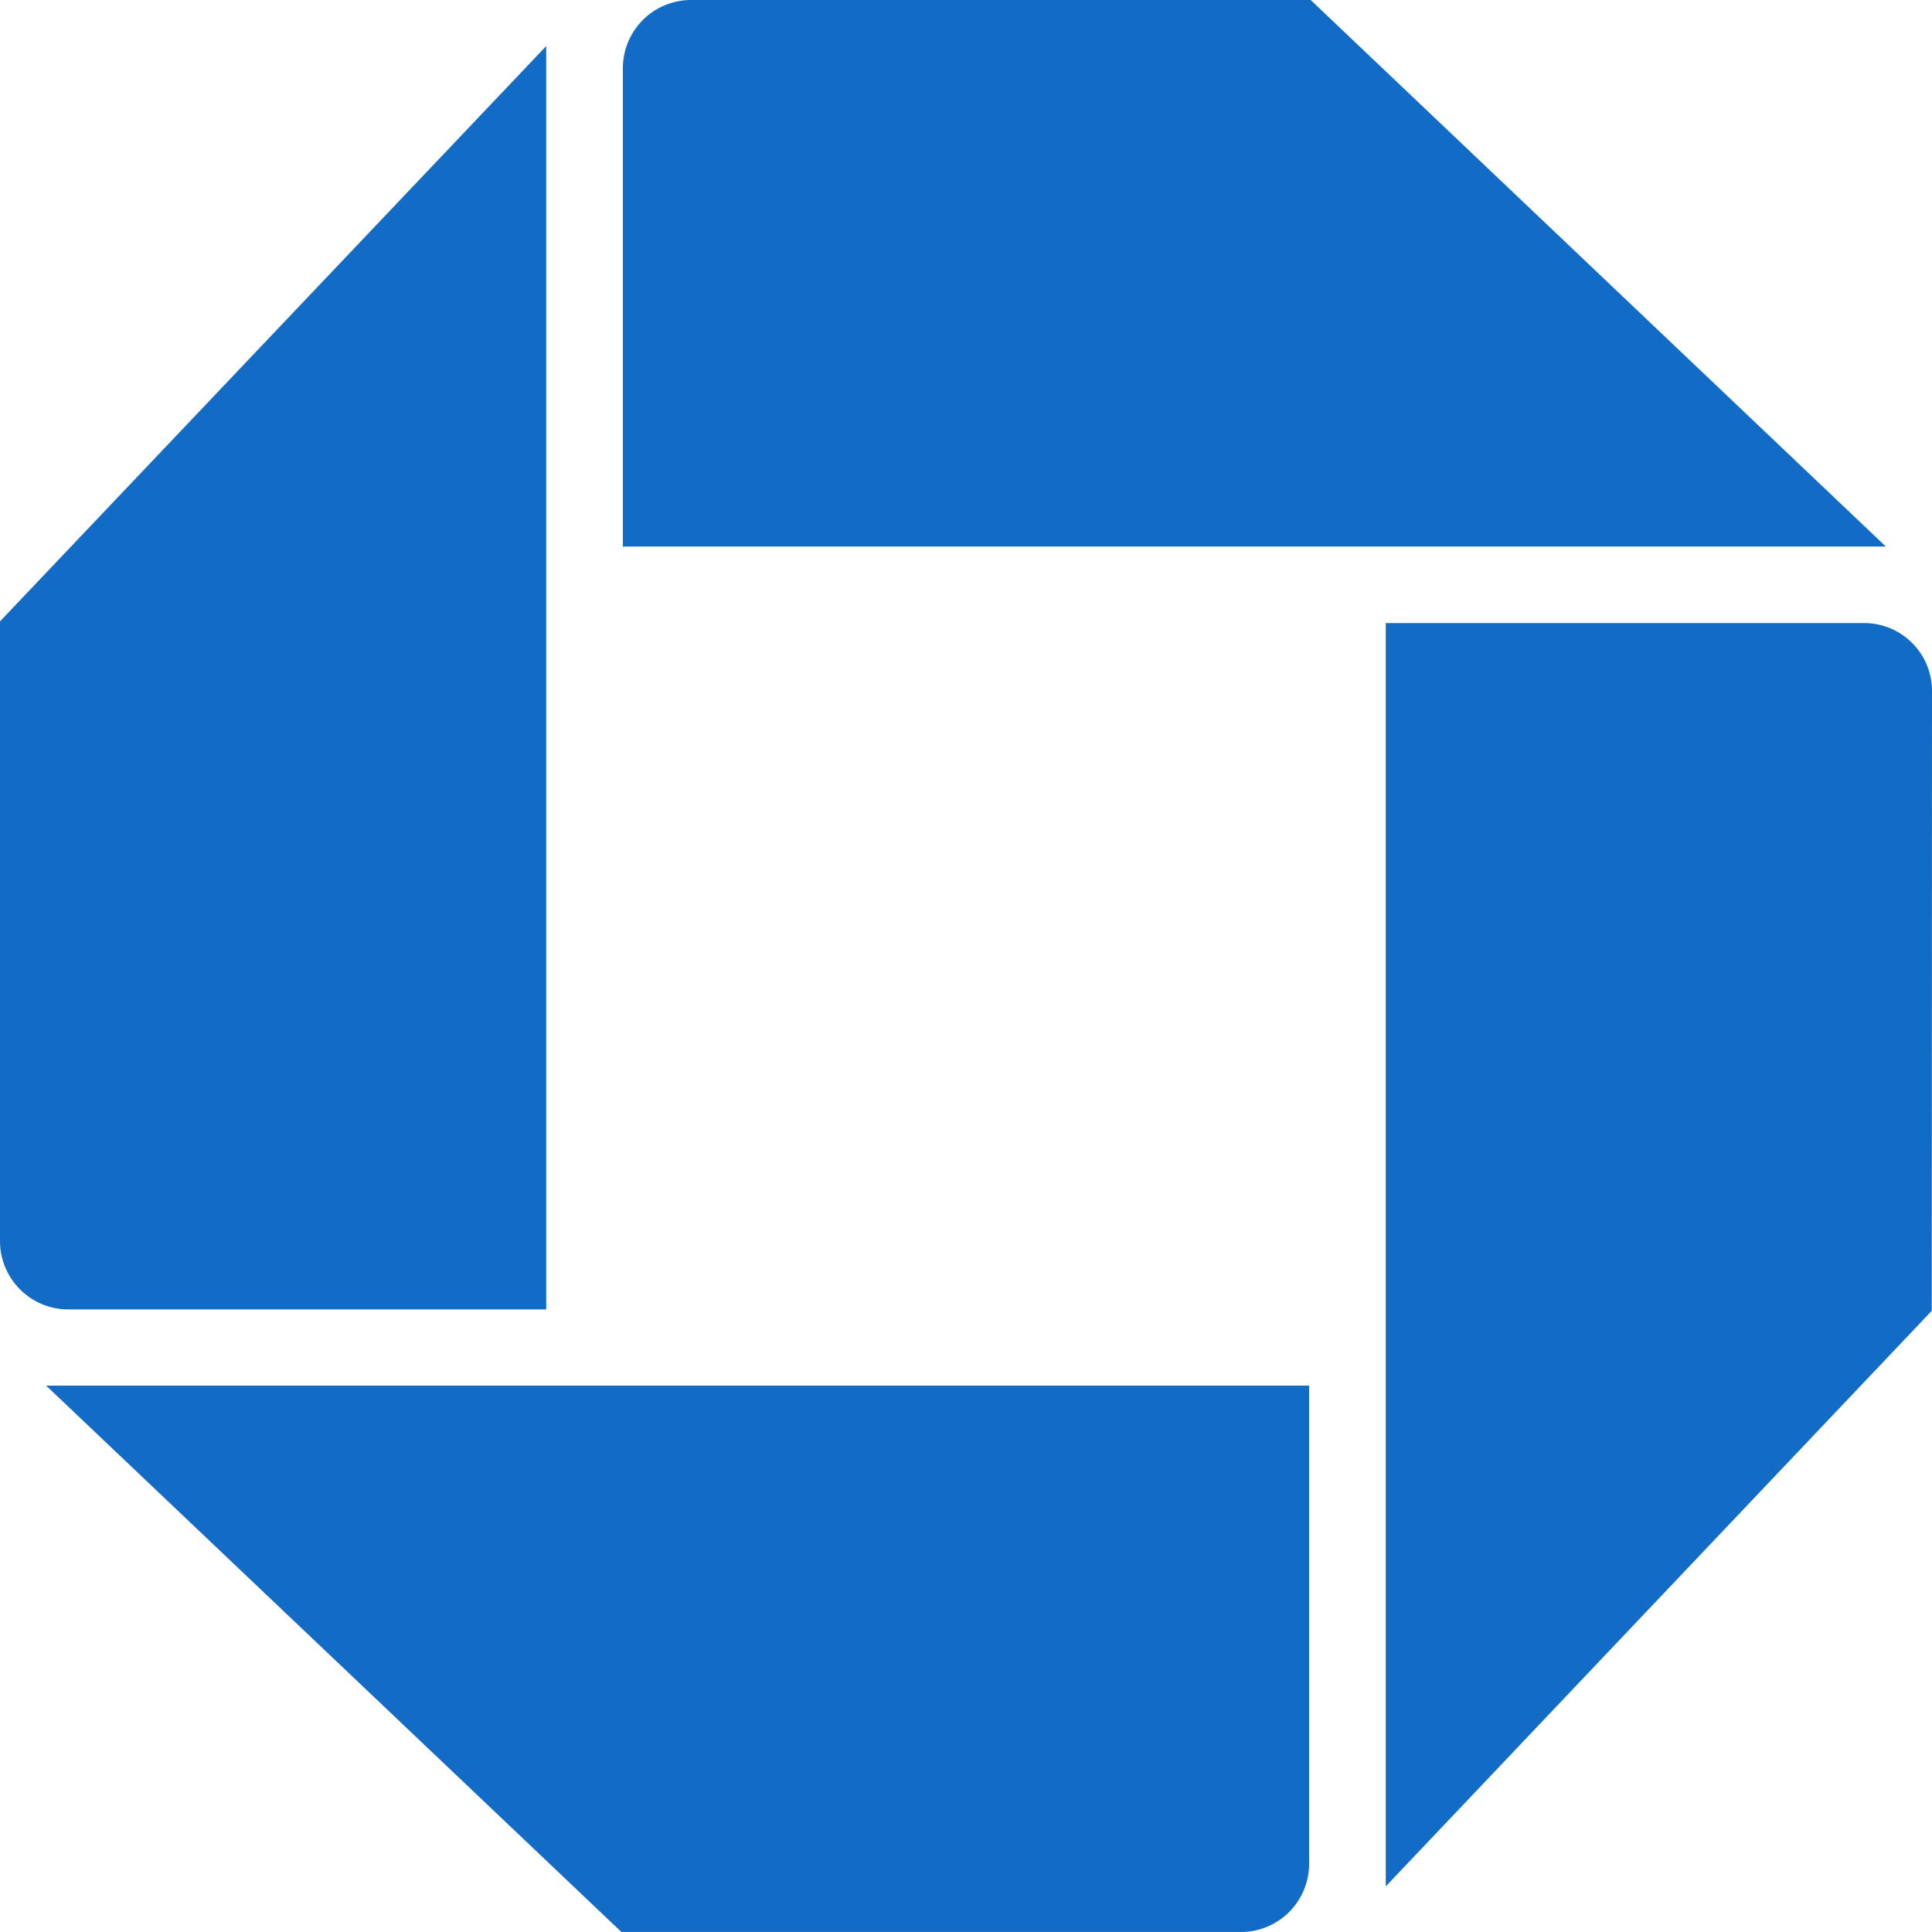 <svg xmlns="http://www.w3.org/2000/svg" width="32" height="32" fill="none" viewBox="0 0 32 32">
  <g class="Bank=Chase">
    <path fill="#126BC5" d="M0 20.555c0 .624.507 1.133 1.13 1.133h7.917V.763L0 10.292v10.263ZM20.555 32a1.13 1.13 0 0 0 1.128-1.132V22.95H.764l9.528 9.049h10.263V32ZM32 11.448a1.124 1.124 0 0 0-1.13-1.128h-7.917v20.924l9.043-9.533L32 11.447v.001ZM11.447 0a1.13 1.13 0 0 0-1.13 1.13v7.922h20.918L21.709 0H11.447Z" class="Chase"/>
  </g>
</svg>

